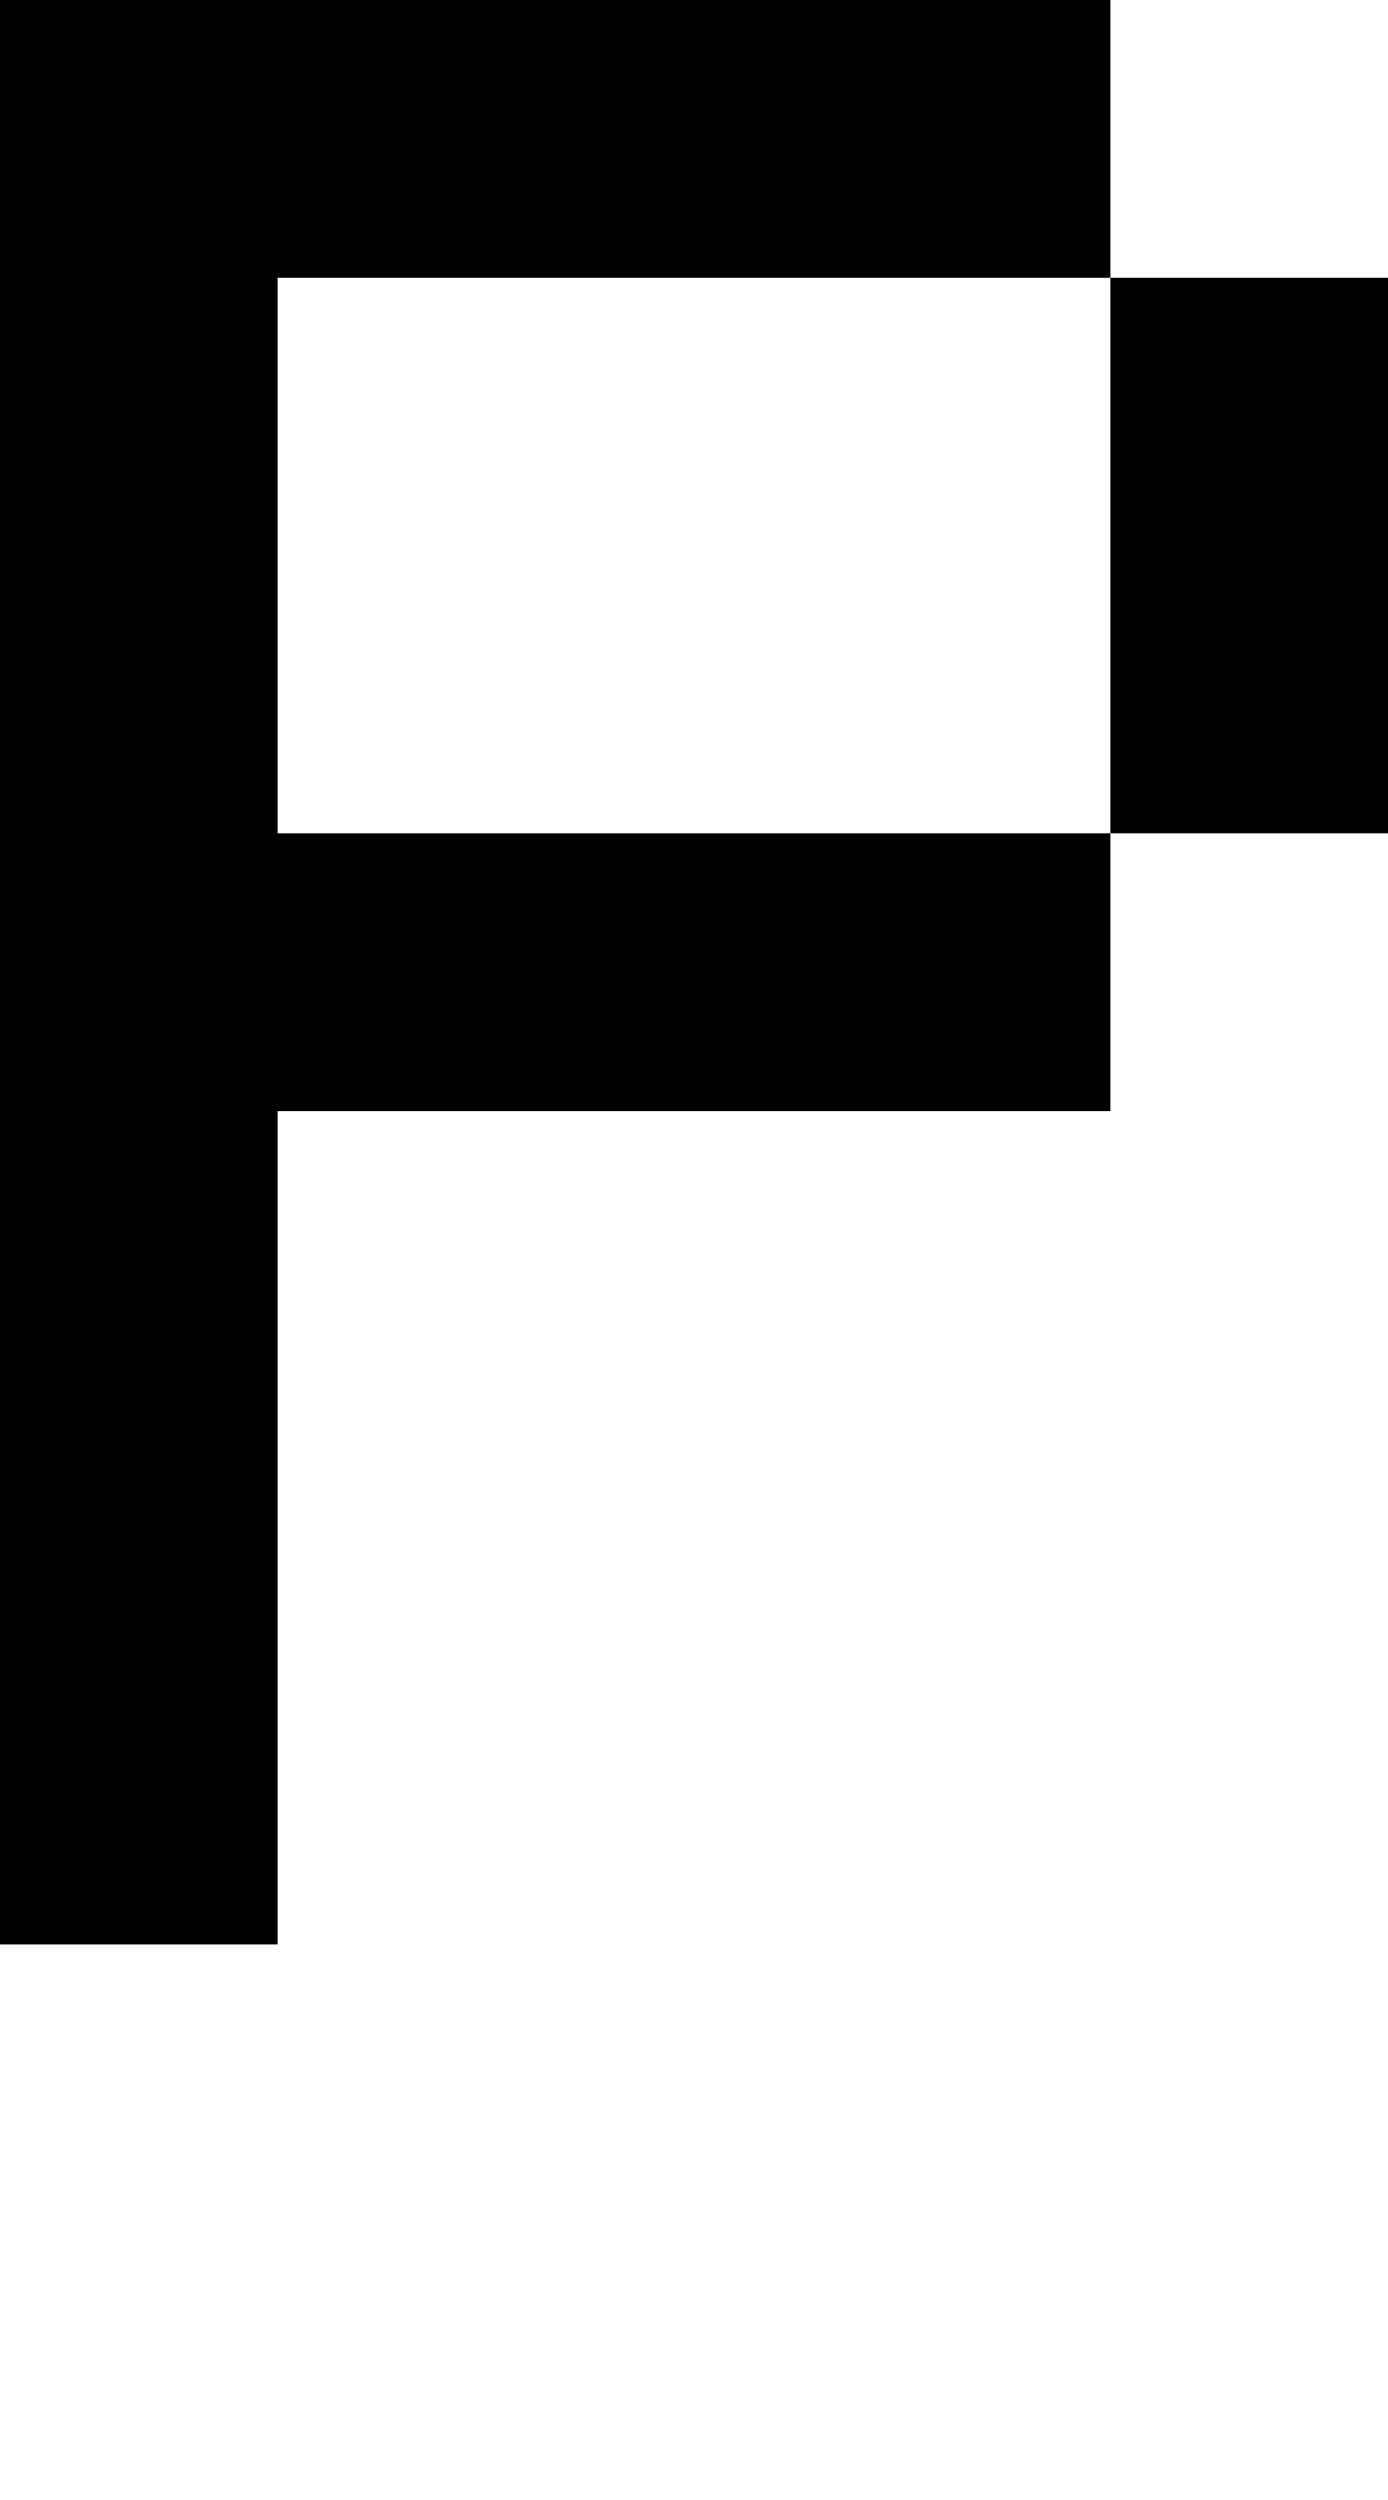 <svg viewBox='0,0,5,9' xmlns='http://www.w3.org/2000/svg'>
  <path
    d='
      M4,1
      L5,1
      L5,3
      L4,3
      L4,4
      L1,4
      L1,7
      L0,7
      L0,0
      L4,0
      Z
      L1,1
      L1,3
      L4,3
      Z'
  />
</svg>